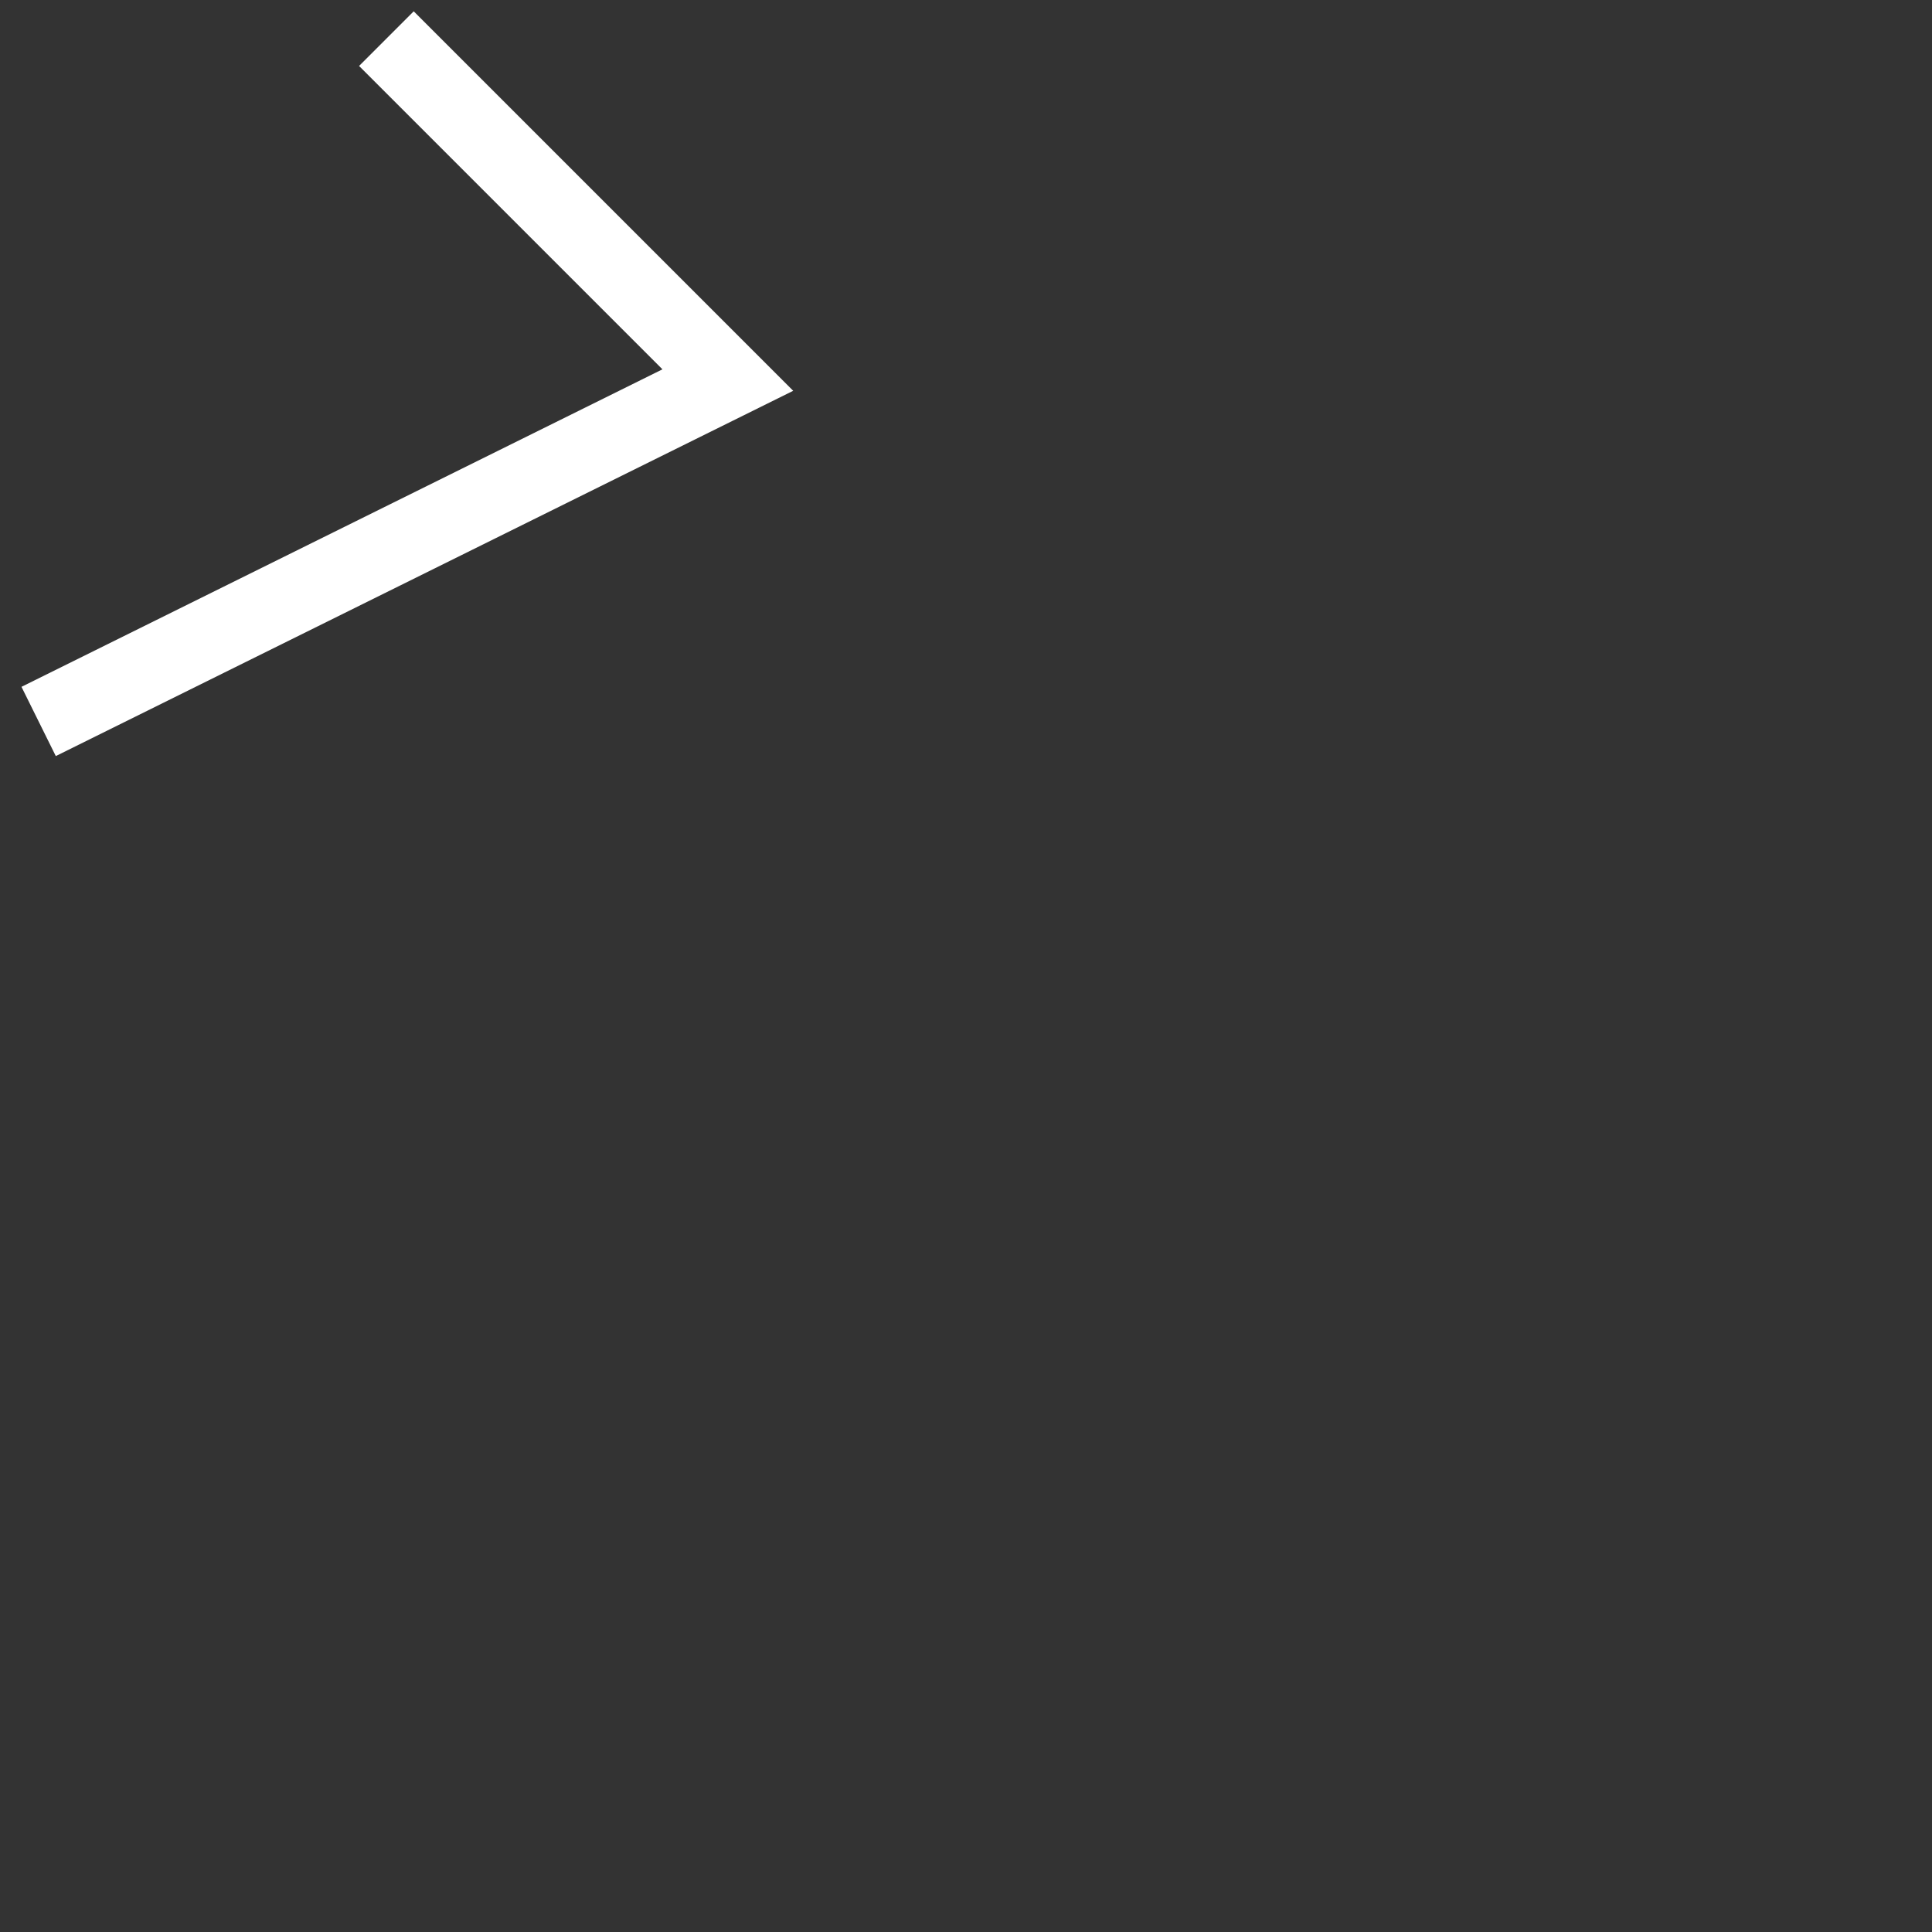 <svg xmlns="http://www.w3.org/2000/svg" width="50" height="50"><rect width="100%" height="100%" fill="#333333" stroke="none"/><path fill="none" stroke="#FFF" stroke-width="2" d="M10 1l8.836 8.836L1 18.671"/></svg>
